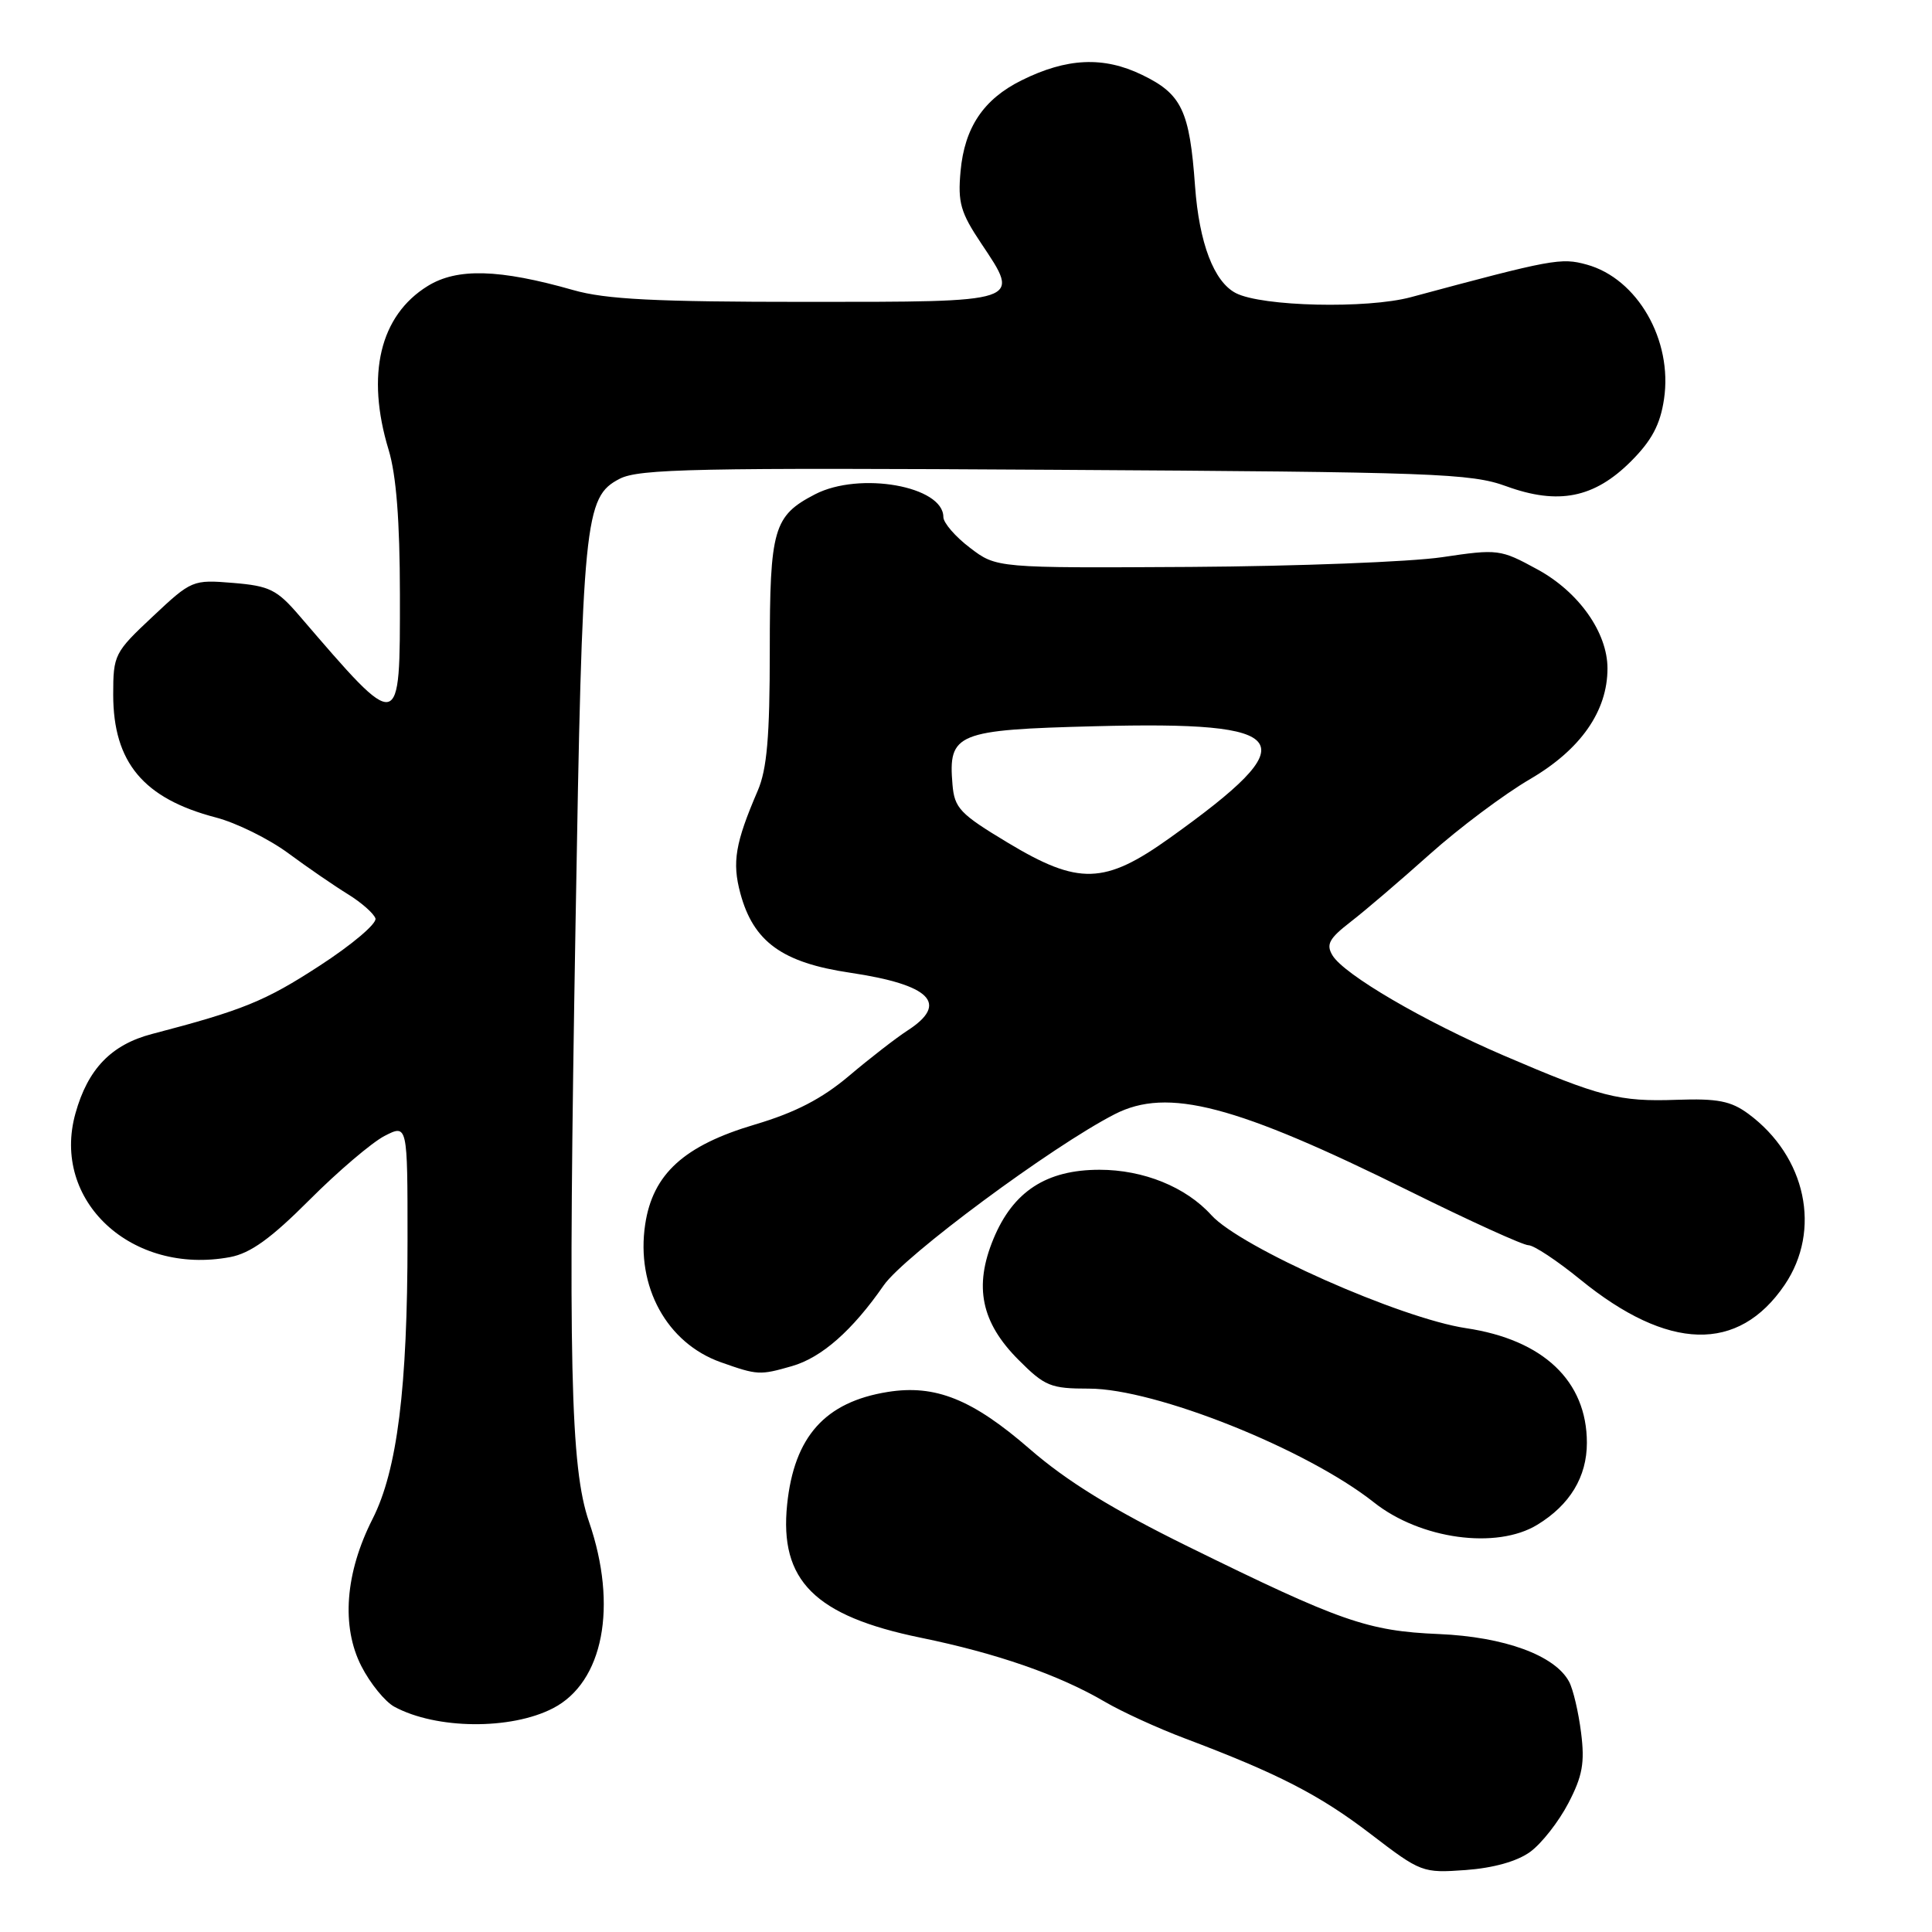 <?xml version="1.0" encoding="UTF-8" standalone="no"?>
<!DOCTYPE svg PUBLIC "-//W3C//DTD SVG 1.1//EN" "http://www.w3.org/Graphics/SVG/1.1/DTD/svg11.dtd" >
<svg xmlns="http://www.w3.org/2000/svg" xmlns:xlink="http://www.w3.org/1999/xlink" version="1.1" viewBox="0 0 256 256">
 <g >
 <path fill="currentColor"
d=" M 202.76 245.38 C 204.27 244.28 206.54 241.38 207.81 238.94 C 209.69 235.34 210.01 233.57 209.50 229.58 C 209.16 226.87 208.45 223.83 207.91 222.83 C 206.04 219.34 199.34 216.89 190.66 216.52 C 181.22 216.12 177.65 214.87 157.42 204.92 C 147.35 199.96 141.38 196.29 136.42 191.98 C 128.85 185.41 123.94 183.43 117.63 184.44 C 109.33 185.77 105.23 190.35 104.30 199.35 C 103.26 209.43 107.96 214.12 121.98 217.00 C 132.08 219.07 140.32 221.93 146.39 225.49 C 148.66 226.82 153.44 229.01 157.01 230.35 C 169.36 235.01 174.86 237.84 181.61 243.01 C 188.28 248.12 188.49 248.20 194.21 247.79 C 197.89 247.52 201.03 246.64 202.76 245.38 Z  M 73.28 226.35 C 79.95 222.91 81.89 212.82 78.05 201.65 C 75.57 194.45 75.26 180.77 76.26 122.50 C 77.17 68.61 77.44 65.86 82.11 63.44 C 84.67 62.12 92.29 61.96 139.78 62.25 C 190.07 62.55 194.91 62.72 199.59 64.43 C 206.49 66.94 211.25 65.99 216.11 61.13 C 218.87 58.37 219.99 56.26 220.49 52.89 C 221.66 45.09 216.97 36.91 210.25 35.06 C 206.85 34.12 205.70 34.33 186.94 39.38 C 181.12 40.94 167.23 40.62 163.76 38.84 C 160.85 37.34 158.90 32.22 158.35 24.67 C 157.63 14.65 156.59 12.46 151.33 9.92 C 146.22 7.44 141.35 7.67 135.35 10.65 C 130.32 13.15 127.81 16.89 127.28 22.68 C 126.90 26.84 127.27 28.15 130.02 32.26 C 135.27 40.12 135.64 40.00 106.75 40.00 C 86.84 40.00 80.27 39.67 75.97 38.44 C 66.14 35.64 60.57 35.49 56.67 37.90 C 50.34 41.81 48.47 49.64 51.49 59.59 C 52.51 62.94 52.98 69.02 52.99 78.75 C 53.00 97.30 53.15 97.27 39.68 81.60 C 36.70 78.13 35.73 77.64 30.89 77.24 C 25.53 76.80 25.38 76.86 20.23 81.70 C 15.16 86.45 15.00 86.77 15.00 92.05 C 15.01 101.03 19.01 105.81 28.60 108.32 C 31.30 109.02 35.61 111.15 38.19 113.05 C 40.76 114.95 44.33 117.40 46.12 118.50 C 47.90 119.60 49.53 121.04 49.75 121.70 C 49.96 122.37 46.63 125.19 42.34 127.97 C 35.14 132.66 32.16 133.87 20.13 137.01 C 14.75 138.42 11.64 141.64 10.00 147.52 C 6.75 159.10 17.43 169.02 30.50 166.57 C 33.19 166.06 35.91 164.10 41.00 159.00 C 44.77 155.22 49.25 151.41 50.93 150.53 C 54.00 148.95 54.00 148.95 54.00 164.25 C 54.00 183.92 52.64 194.81 49.37 201.26 C 45.73 208.43 45.20 215.51 47.88 220.77 C 49.05 223.06 51.02 225.48 52.25 226.15 C 57.79 229.15 67.68 229.25 73.28 226.35 Z  M 203.70 202.04 C 208.02 199.41 210.27 195.69 210.27 191.18 C 210.27 183.00 204.50 177.52 194.26 175.99 C 185.57 174.69 164.36 165.28 160.50 161.00 C 157.13 157.28 151.52 155.00 145.69 155.00 C 138.65 155.00 134.24 157.87 131.64 164.15 C 129.02 170.47 130.01 175.24 134.97 180.20 C 138.45 183.69 139.22 184.00 144.30 184.00 C 153.07 184.00 173.12 192.00 182.06 199.08 C 188.22 203.96 198.30 205.34 203.70 202.04 Z  M 104.93 181.02 C 108.87 179.89 112.95 176.30 117.10 170.31 C 119.82 166.40 139.37 151.91 147.70 147.64 C 154.72 144.04 163.69 146.39 186.87 157.88 C 194.77 161.79 201.82 165.00 202.53 165.00 C 203.24 165.00 206.32 167.04 209.39 169.54 C 221.04 179.03 230.34 179.28 236.47 170.26 C 241.39 163.01 239.33 153.25 231.67 147.59 C 229.36 145.89 227.60 145.54 222.17 145.73 C 214.54 146.00 212.04 145.35 199.27 139.87 C 188.62 135.29 178.10 129.14 176.56 126.59 C 175.69 125.14 176.11 124.36 178.95 122.16 C 180.85 120.70 185.57 116.66 189.45 113.19 C 193.33 109.72 199.32 105.23 202.77 103.22 C 209.45 99.31 213.00 94.23 213.00 88.57 C 213.00 83.81 209.19 78.42 203.70 75.44 C 198.81 72.77 198.49 72.73 191.09 73.83 C 186.92 74.45 171.92 75.03 157.77 75.12 C 132.04 75.27 132.04 75.27 128.52 72.58 C 126.58 71.11 125.00 69.27 125.00 68.51 C 125.00 64.41 113.91 62.45 108.01 65.49 C 102.49 68.35 102.00 70.05 102.00 86.25 C 102.00 97.61 101.63 101.93 100.40 104.78 C 97.42 111.71 96.99 114.25 98.10 118.37 C 99.83 124.79 103.65 127.56 112.64 128.89 C 123.32 130.48 125.79 132.97 120.25 136.55 C 118.74 137.53 115.25 140.23 112.50 142.56 C 108.91 145.59 105.40 147.41 100.05 149.00 C 90.64 151.78 86.49 155.56 85.49 162.24 C 84.25 170.48 88.36 177.96 95.50 180.50 C 100.39 182.23 100.67 182.24 104.93 181.02 Z  M 133.50 111.64 C 127.20 107.85 126.47 107.08 126.21 103.96 C 125.63 97.15 126.73 96.70 145.11 96.23 C 171.61 95.54 173.25 97.99 155.02 111.02 C 146.35 117.22 142.93 117.32 133.50 111.64 Z "/>
</g>
</svg>